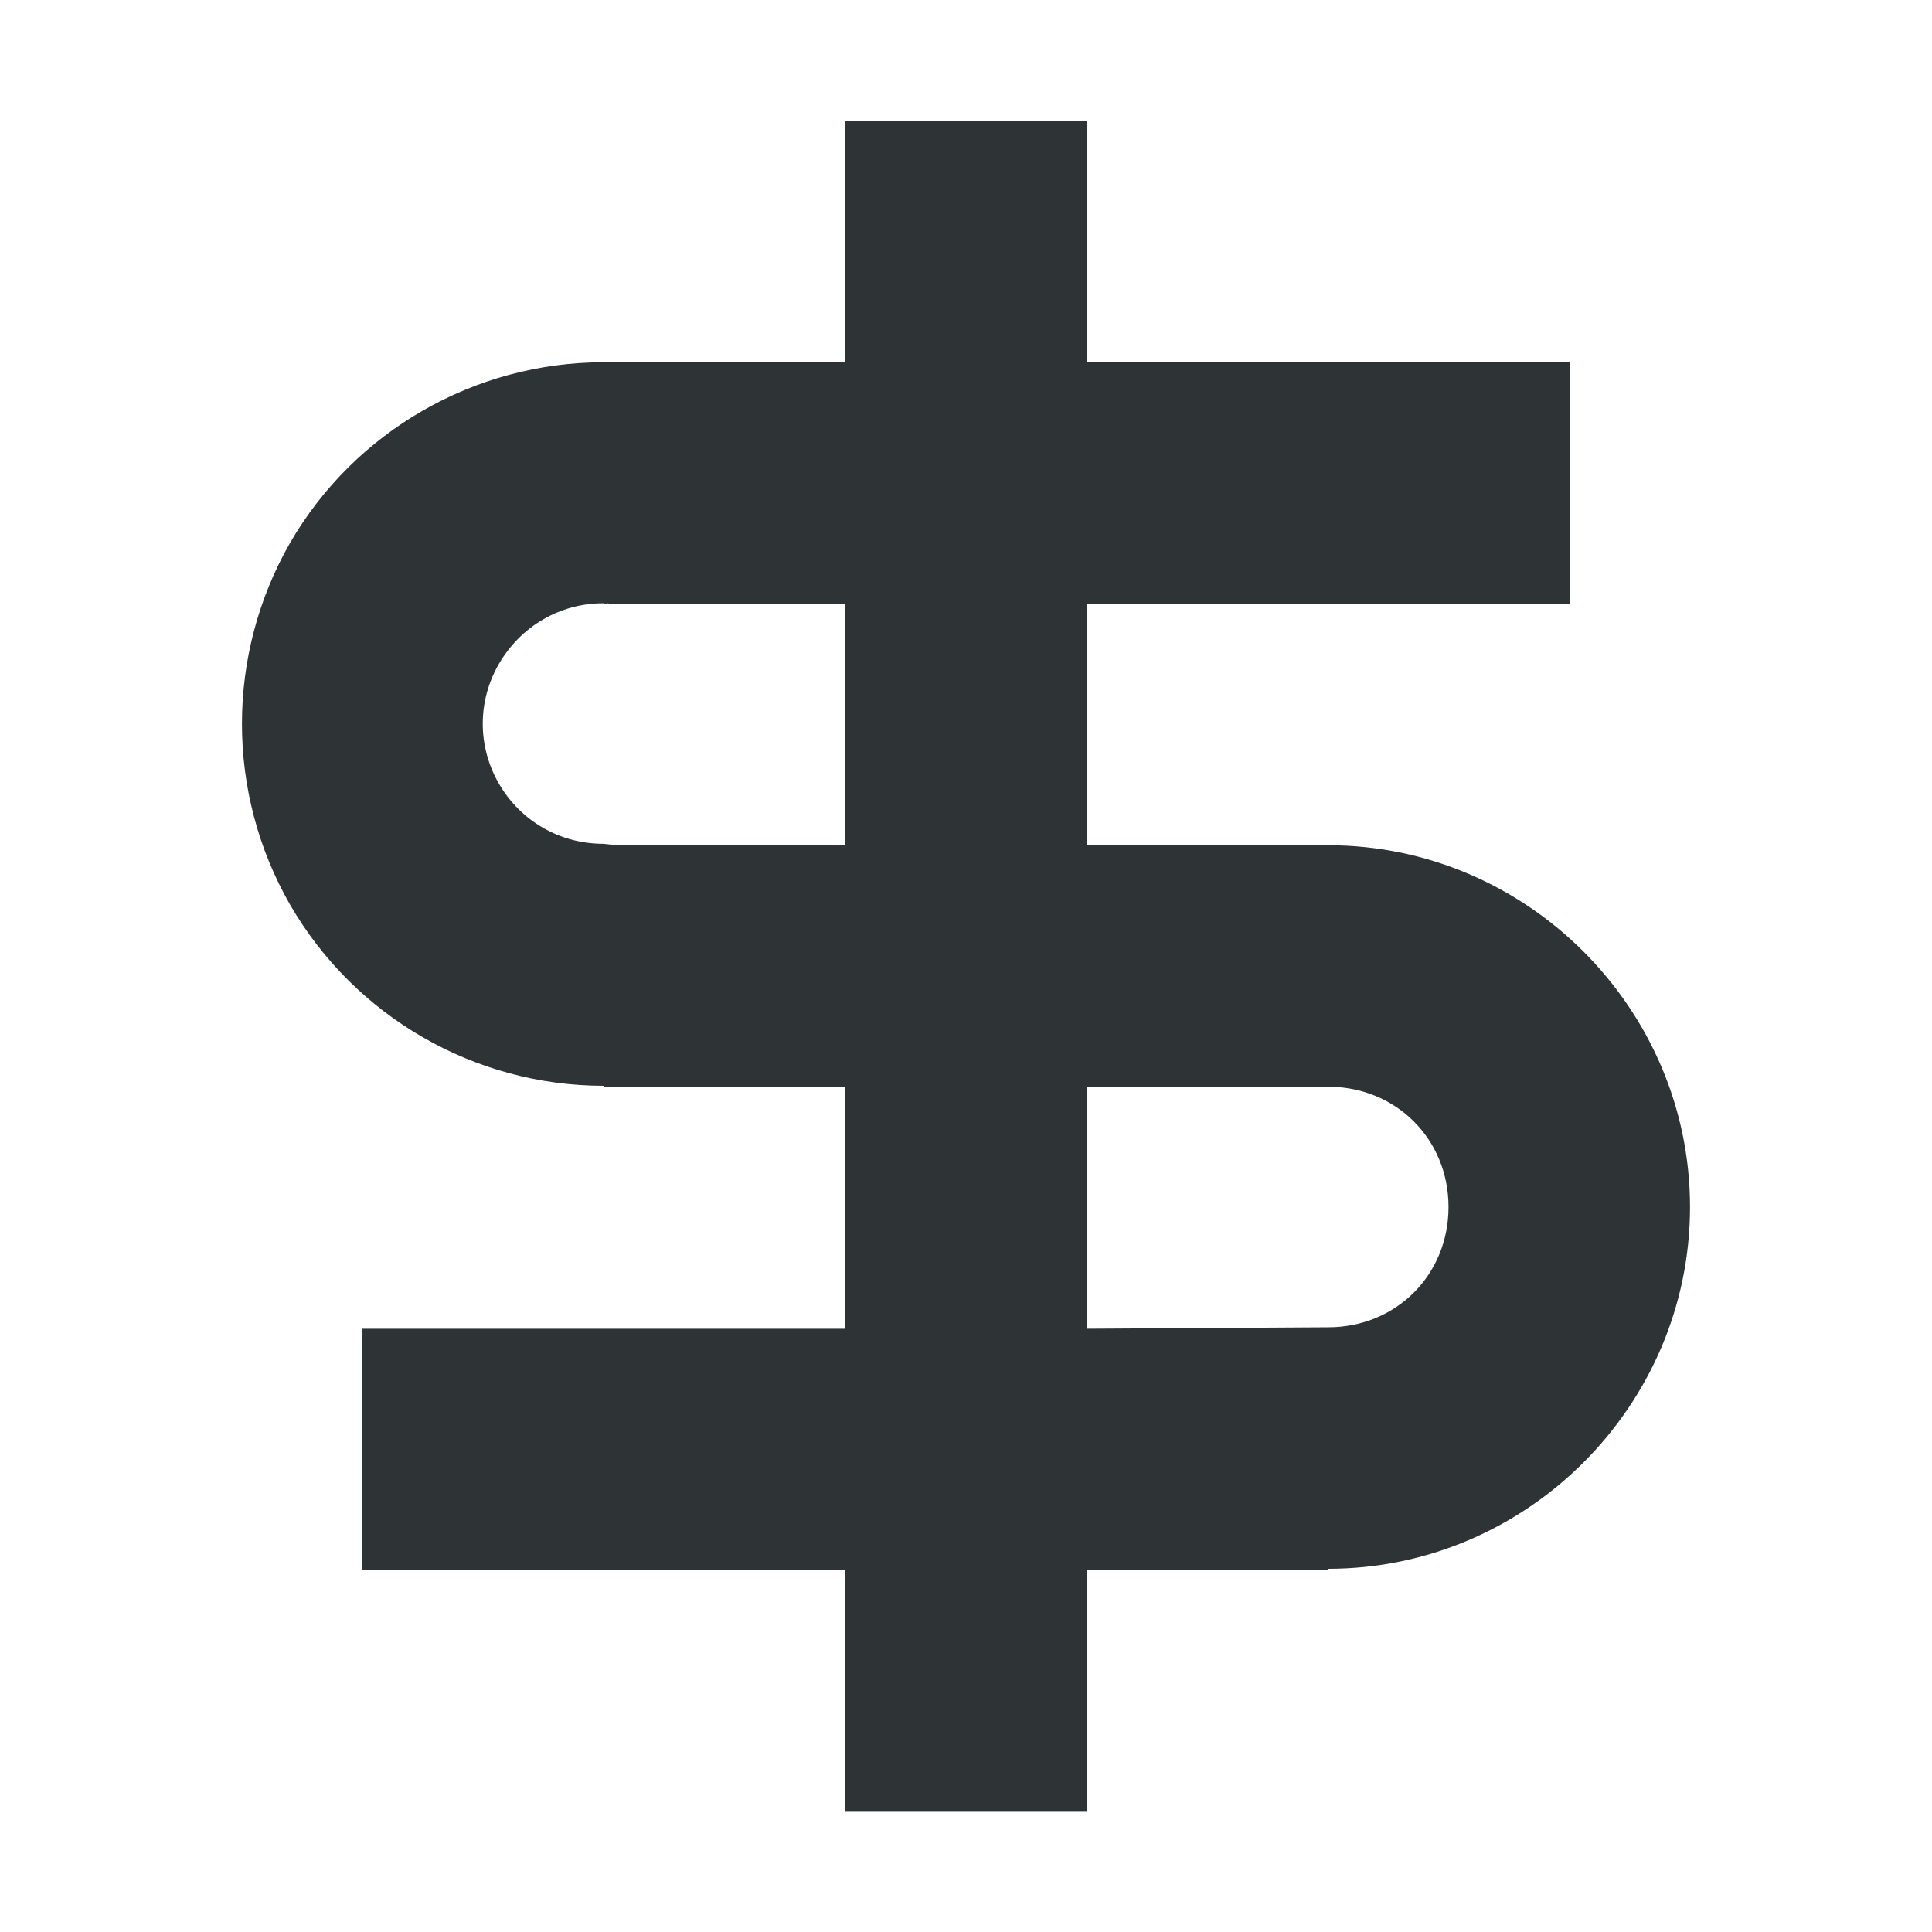 <?xml version="1.0" encoding="UTF-8"?>
<svg height="16px" viewBox="0 0 16 16" width="16px" xmlns="http://www.w3.org/2000/svg">
    <path d="m 7 1 v 2 h -2 c -1.07 0 -2.062 0.57 -2.598 1.496 c -0.531 0.926 -0.531 2.07 0 2.996 c 0.535 0.926 1.527 1.5 2.598 1.5 v 0.012 h 2 v 2 h -4 v 2 h 4 v 2 h 2 v -2 h 2 v -0.012 c 1.645 0 2.996 -1.352 2.996 -2.996 c 0 -1.645 -1.352 -2.996 -2.996 -2.996 h -2 v -2 h 4 v -2 h -4 v -2 z m -1.961 4 h 1.961 v 2 h -1.895 c -0.039 -0.004 -0.074 -0.008 -0.109 -0.012 c -0.359 0 -0.684 -0.188 -0.863 -0.496 c -0.18 -0.309 -0.18 -0.688 0 -0.996 c 0.18 -0.309 0.504 -0.5 0.863 -0.5 c 0.016 0.004 0.027 0.004 0.043 0 z m 3.961 4 h 2 c 0.562 0 0.996 0.434 0.996 0.996 s -0.434 0.996 -0.996 0.996 l -2 0.012 z m 0 0" fill="#2e3436"/>
</svg>
